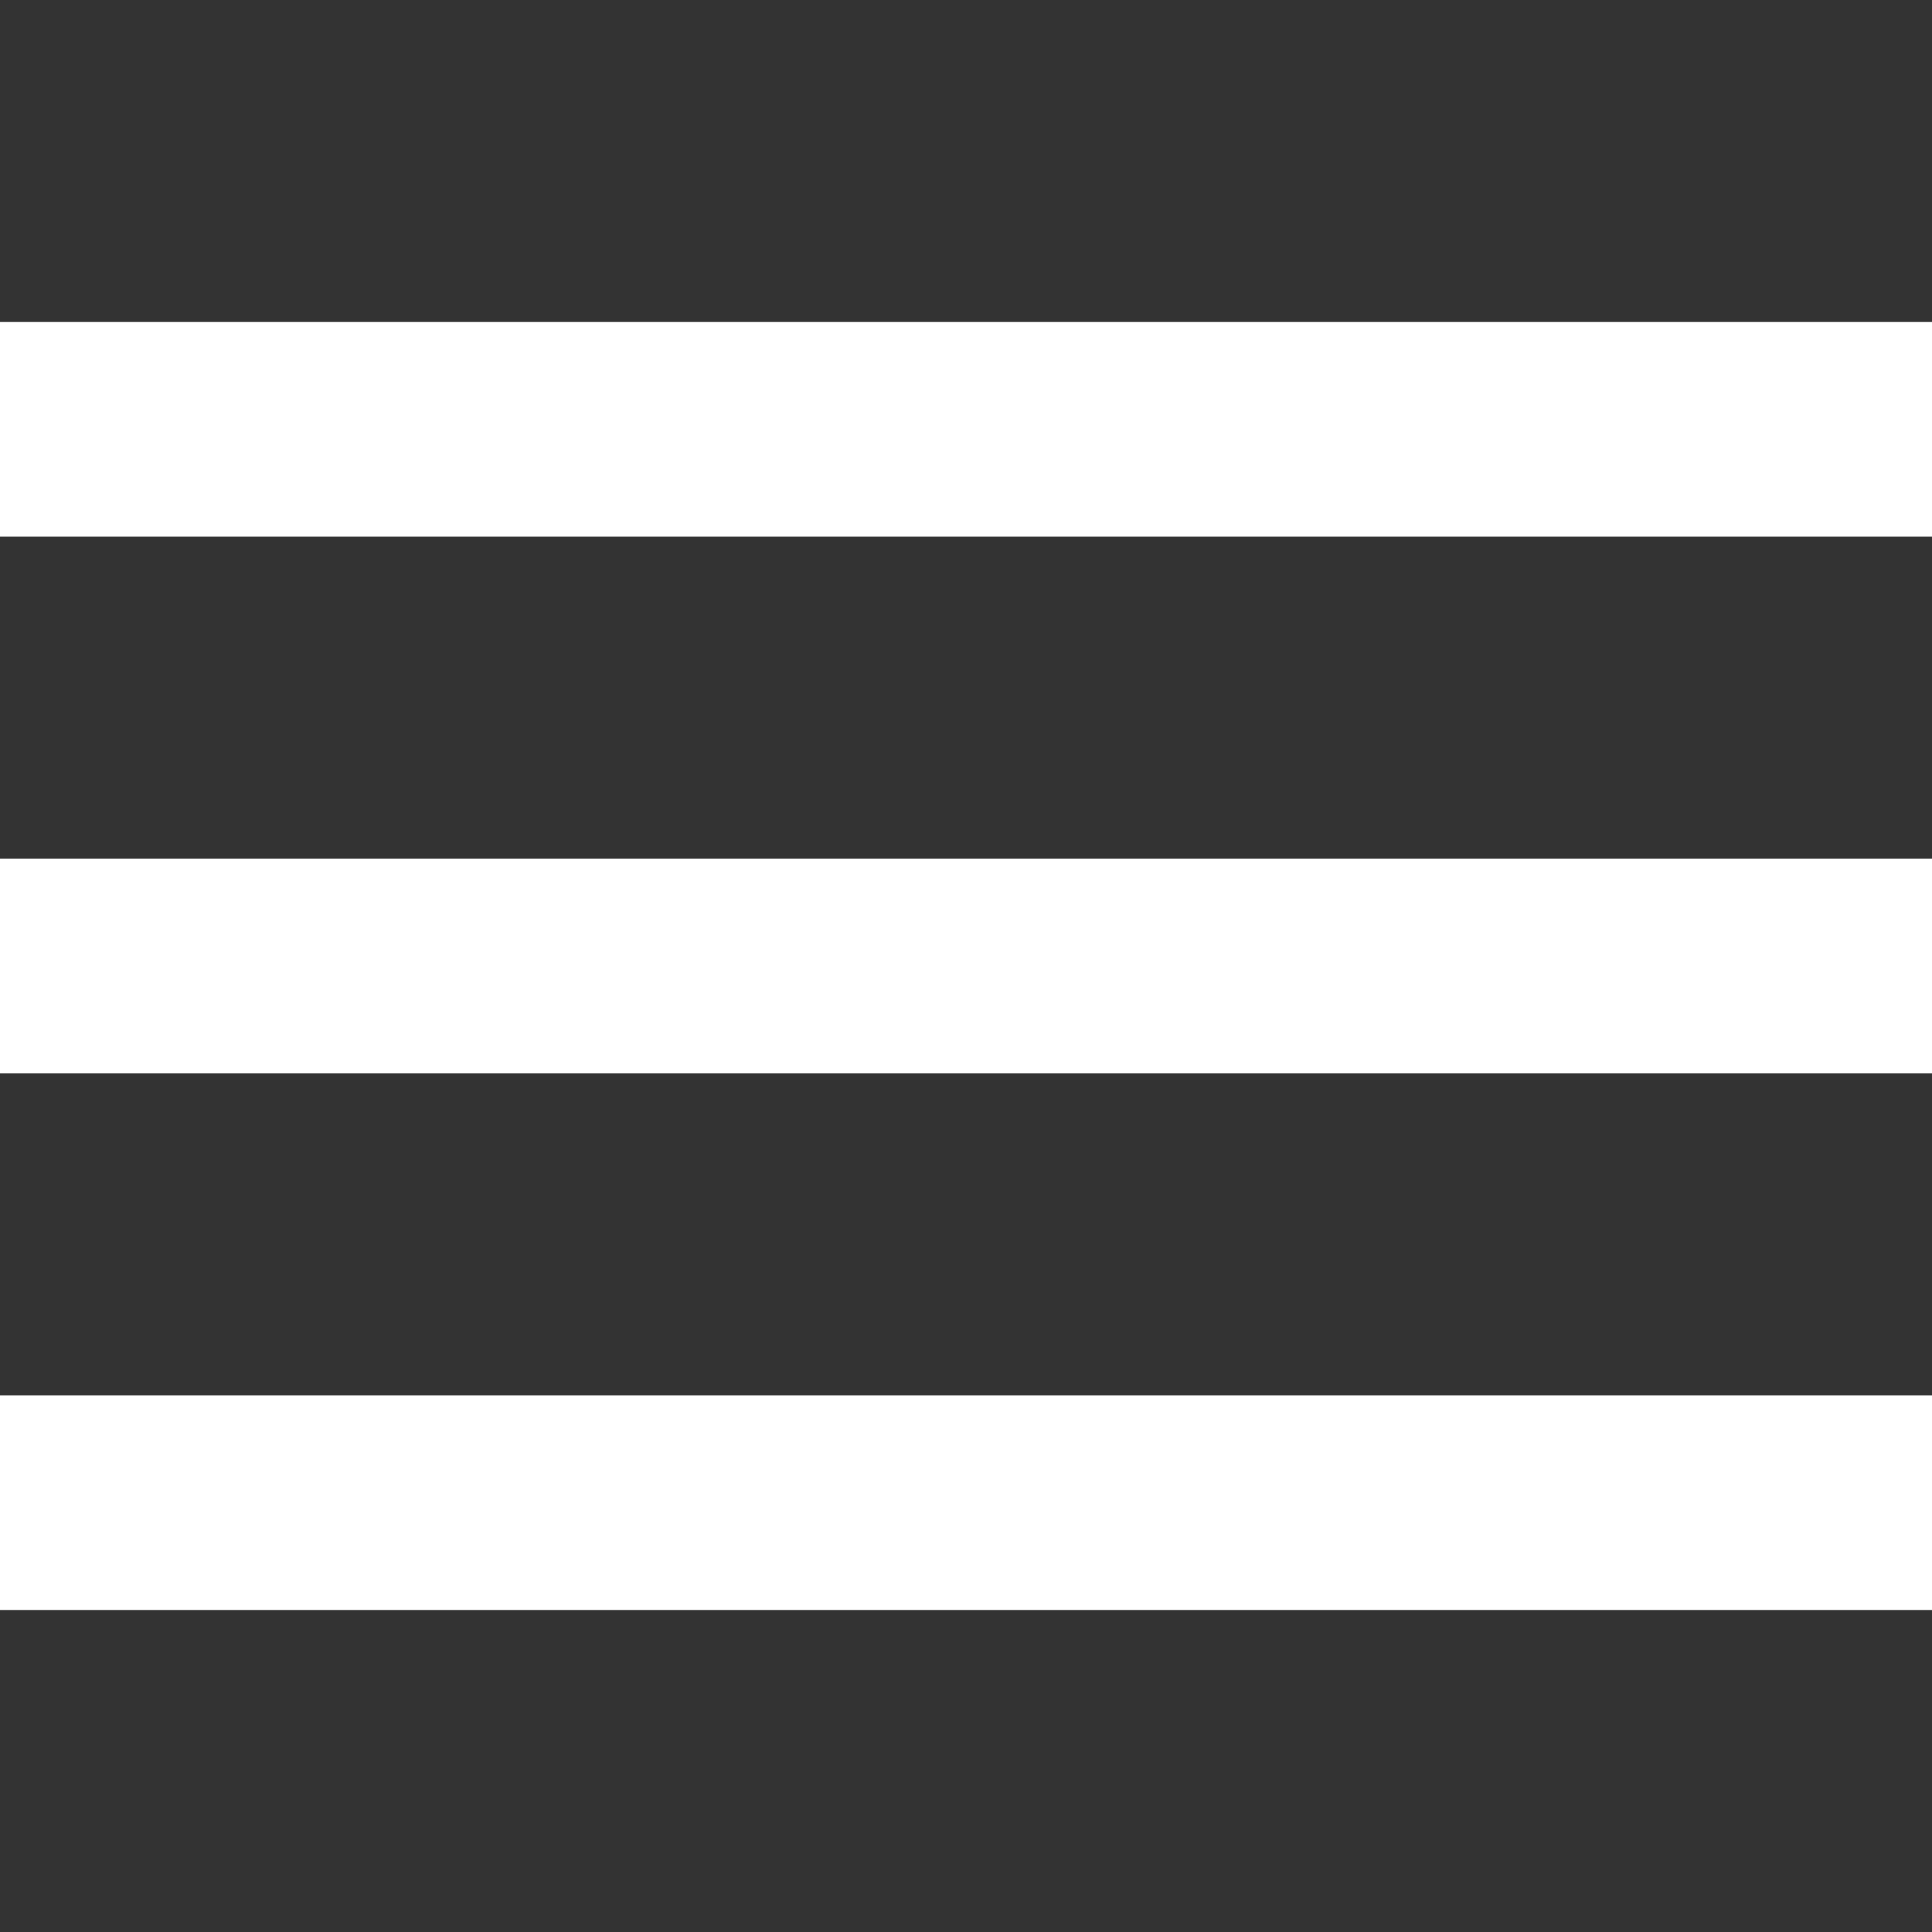 <svg width="95" height="95" viewBox="0 0 95 95" fill="none" xmlns="http://www.w3.org/2000/svg">
<rect x="0" y="0" width="95" height="95" fill="#333333" stroke="none"/>
<path d="M95 68.611H0V79.167H95V68.611Z" fill="white"/>
<path d="M95 42.222H0V52.778H95V42.222Z" fill="white"/>
<path d="M95 15.833H0V26.389H95V15.833Z" fill="white"/>
</svg>

